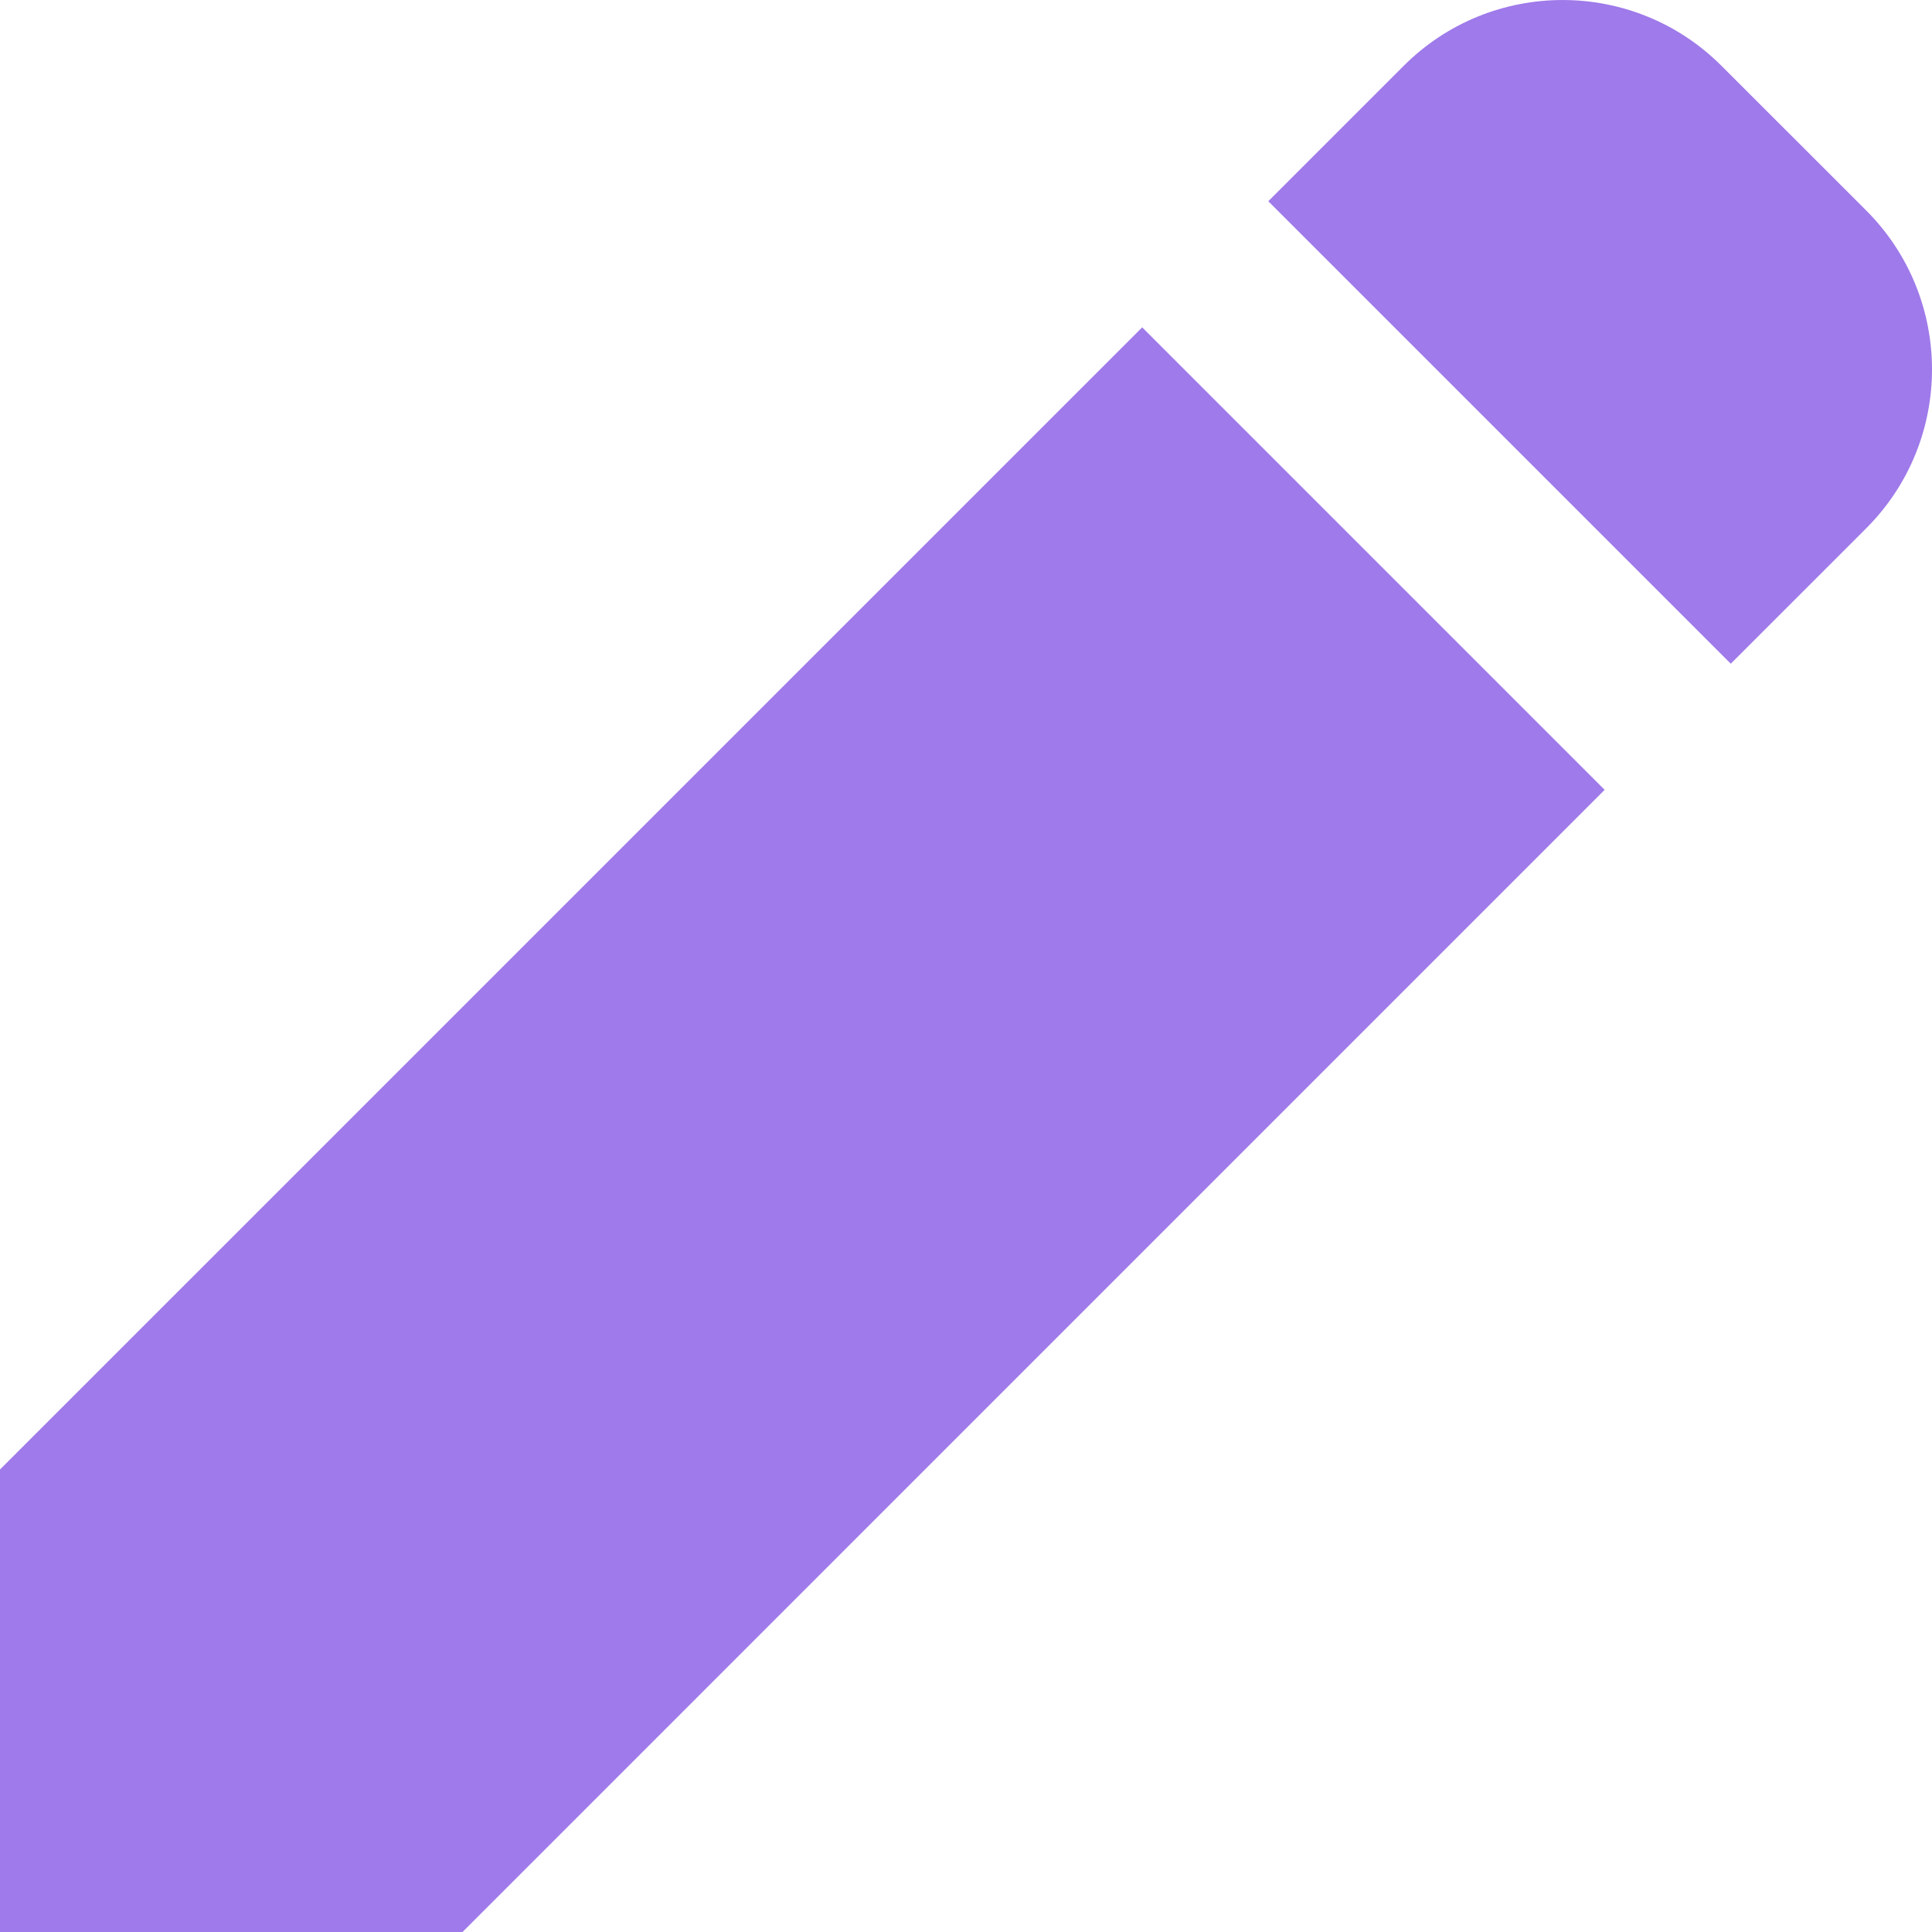<?xml version="1.0" encoding="UTF-8" standalone="no"?>
<svg
   xmlns:dc="http://purl.org/dc/elements/1.1/"
   xmlns:cc="http://creativecommons.org/ns#"
   xmlns:rdf="http://www.w3.org/1999/02/22-rdf-syntax-ns#"
   xmlns:svg="http://www.w3.org/2000/svg"
   xmlns="http://www.w3.org/2000/svg"
   xmlns:sodipodi="http://sodipodi.sourceforge.net/DTD/sodipodi-0.dtd"
   xmlns:inkscape="http://www.inkscape.org/namespaces/inkscape"
   version="1.1"
   id="_x32_"
   x="0px"
   y="0px"
   viewBox="0 0 512 512"
   style="width: 256px; height: 256px; opacity: 1;"
   xml:space="preserve"
   sodipodi:docname="post.svg"
   inkscape:version="1.0.1 (c497b03c, 2020-09-10)"><defs
   id="defs99" /><sodipodi:namedview
   pagecolor="#ffffff"
   bordercolor="#666666"
   borderopacity="1"
   objecttolerance="10"
   gridtolerance="10"
   guidetolerance="10"
   inkscape:pageopacity="0"
   inkscape:pageshadow="2"
   inkscape:window-width="1440"
   inkscape:window-height="784"
   id="namedview97"
   showgrid="false"
   inkscape:zoom="1.1445312"
   inkscape:cx="271.72696"
   inkscape:cy="174.74402"
   inkscape:window-x="0"
   inkscape:window-y="23"
   inkscape:window-maximized="1"
   inkscape:current-layer="_x32_"
   inkscape:document-rotation="0" />
<style
   type="text/css"
   id="style88">
	.st0{fill:#4B4B4B;}
</style>
<g
   id="g94"
   style="fill:#9f7aea;fill-opacity:1">
	<path
   class="st0"
   d="M494.56,55.774l-38.344-38.328c-23.253-23.262-60.965-23.253-84.226,0l-35.878,35.878l122.563,122.563   l35.886-35.878C517.814,116.747,517.814,79.044,494.56,55.774z"
   style="fill:#9f7aea;fill-opacity:1"
   id="path90" />
	<polygon
   class="st0"
   points="0,389.435 0,511.998 122.571,511.998 425.246,209.314 302.691,86.751  "
   style="fill:#9f7aea;fill-opacity:1"
   id="polygon92" />
</g>
</svg>
